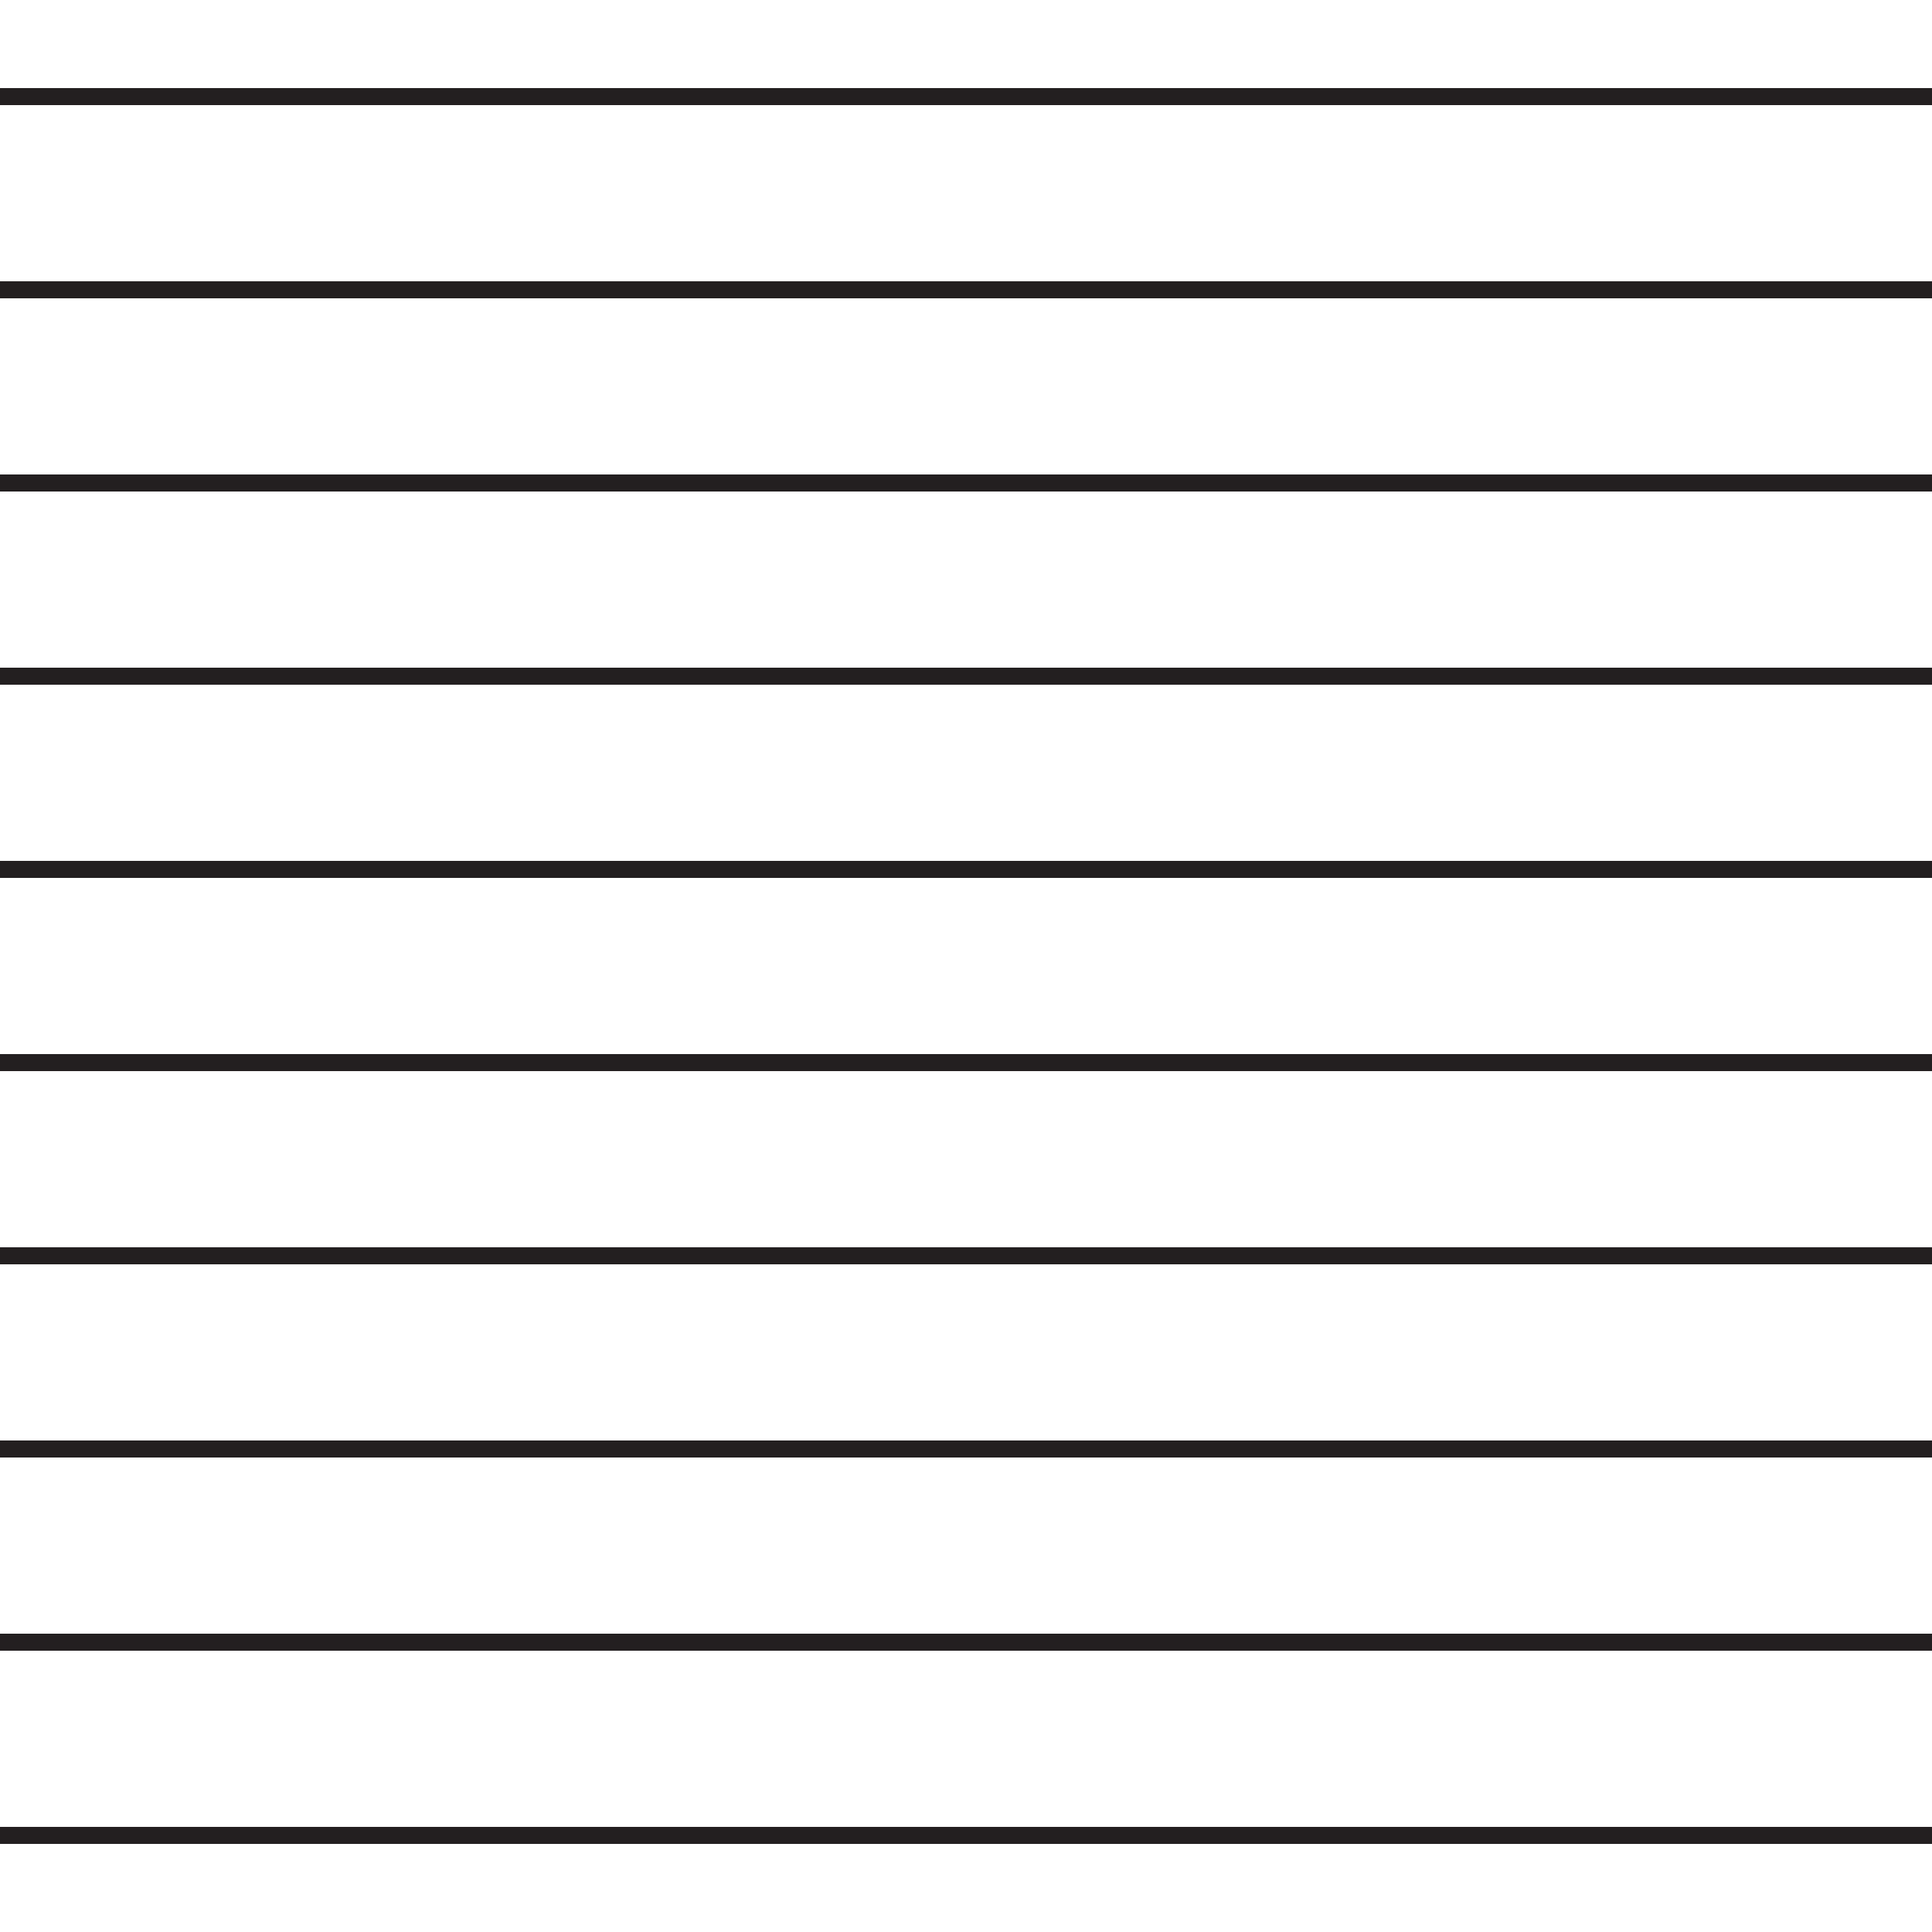 <svg id="Layer_1" data-name="Layer 1" xmlns="http://www.w3.org/2000/svg" width="4cm" height="4cm" viewBox="0 0 113.386 113.386">
  <defs>
    <style>
      .cls-1 {
        fill: none;
        stroke: #231f20;
        stroke-miterlimit: 10;
      }
    </style>
  </defs>
  <title>ms_neon_v1</title>
  <line class="cls-1" y1="5.669" x2="113.386" y2="5.669"/>
  <line class="cls-1" y1="17.008" x2="113.386" y2="17.008"/>
  <line class="cls-1" y1="28.346" x2="113.386" y2="28.346"/>
  <line class="cls-1" y1="39.685" x2="113.386" y2="39.685"/>
  <line class="cls-1" y1="51.024" x2="113.386" y2="51.024"/>
  <line class="cls-1" y1="62.362" x2="113.386" y2="62.362"/>
  <line class="cls-1" y1="73.701" x2="113.386" y2="73.701"/>
  <line class="cls-1" y1="85.039" x2="113.386" y2="85.039"/>
  <line class="cls-1" y1="96.378" x2="113.386" y2="96.378"/>
  <line class="cls-1" y1="107.717" x2="113.386" y2="107.717"/>
</svg>
